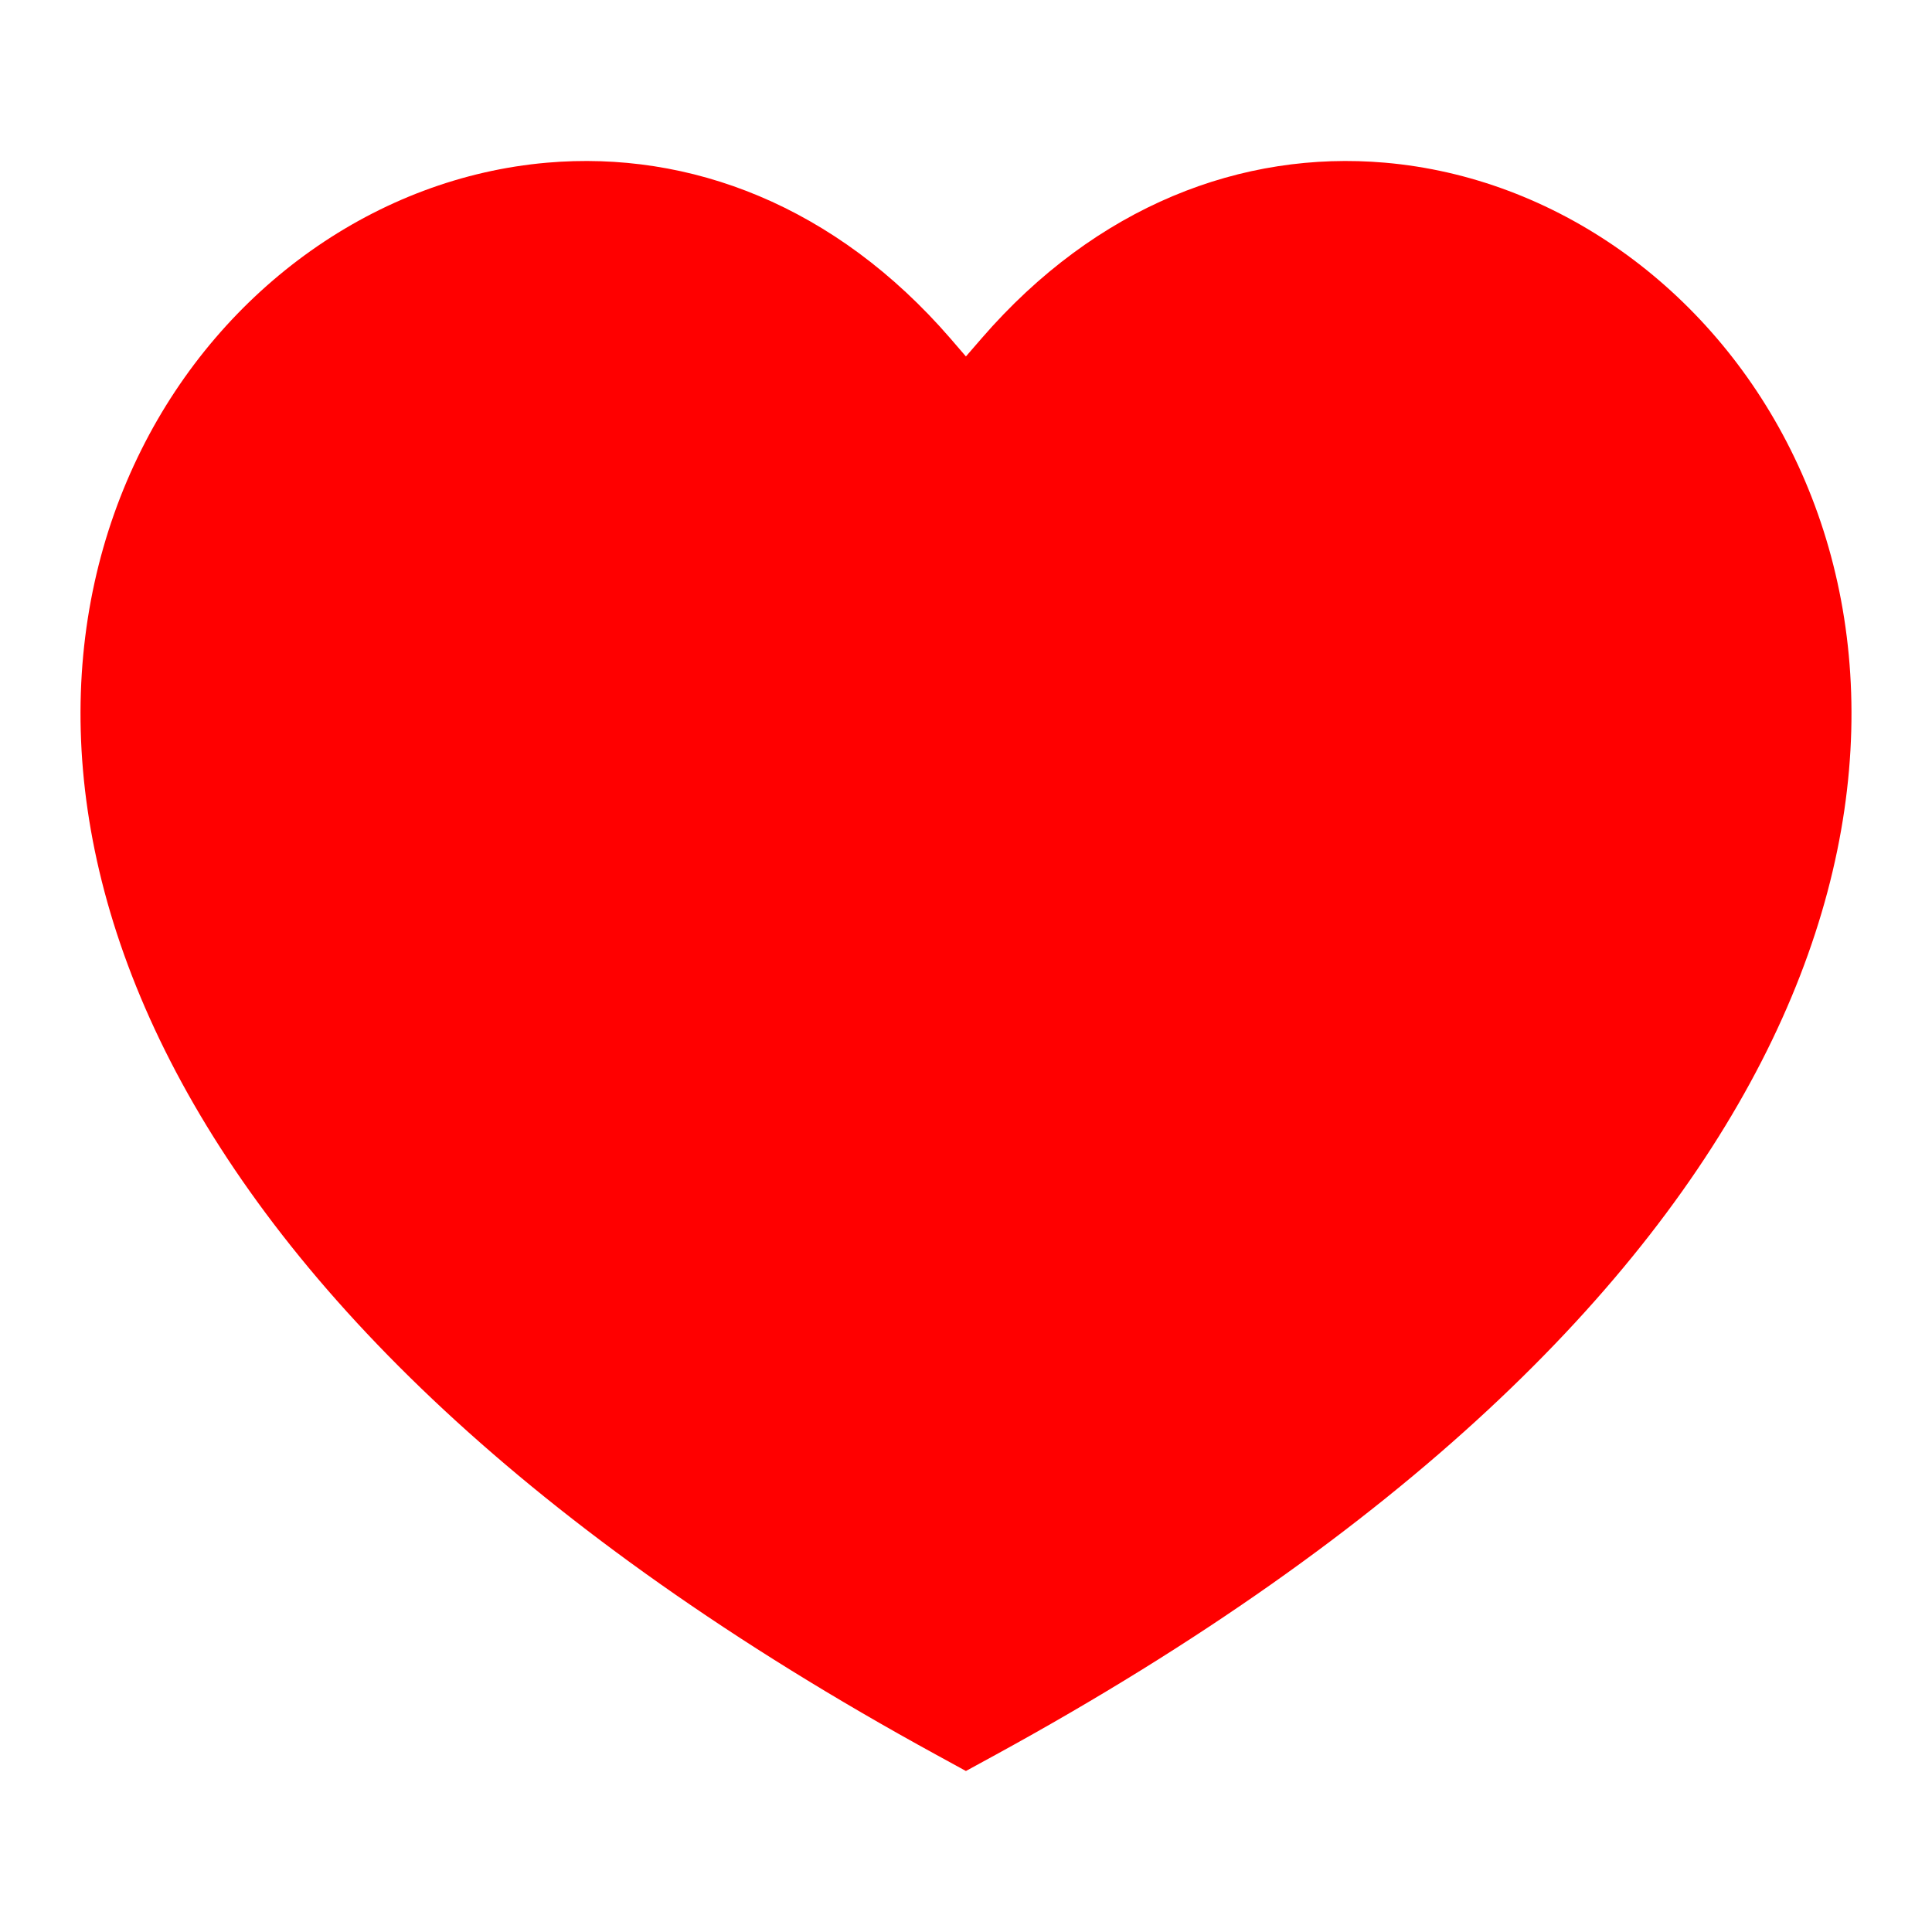<svg width="24" height="24" viewBox="0 0 24 24" fill="none" xmlns="http://www.w3.org/2000/svg">
<path d="M6.795 2.021C8.57 1.867 10.378 2.554 11.806 4.204L11.999 4.428L12.193 4.204C13.621 2.554 15.43 1.867 17.205 2.021C19.312 2.204 21.234 3.562 22.245 5.589C23.267 7.635 23.349 10.326 21.882 13.185C20.422 16.03 17.444 19.022 12.369 21.798L11.999 22L11.63 21.798C6.555 19.022 3.577 16.03 2.118 13.185C0.651 10.326 0.733 7.635 1.755 5.589C2.766 3.562 4.688 2.204 6.795 2.021Z" fill="#FF0000"/>
</svg>
